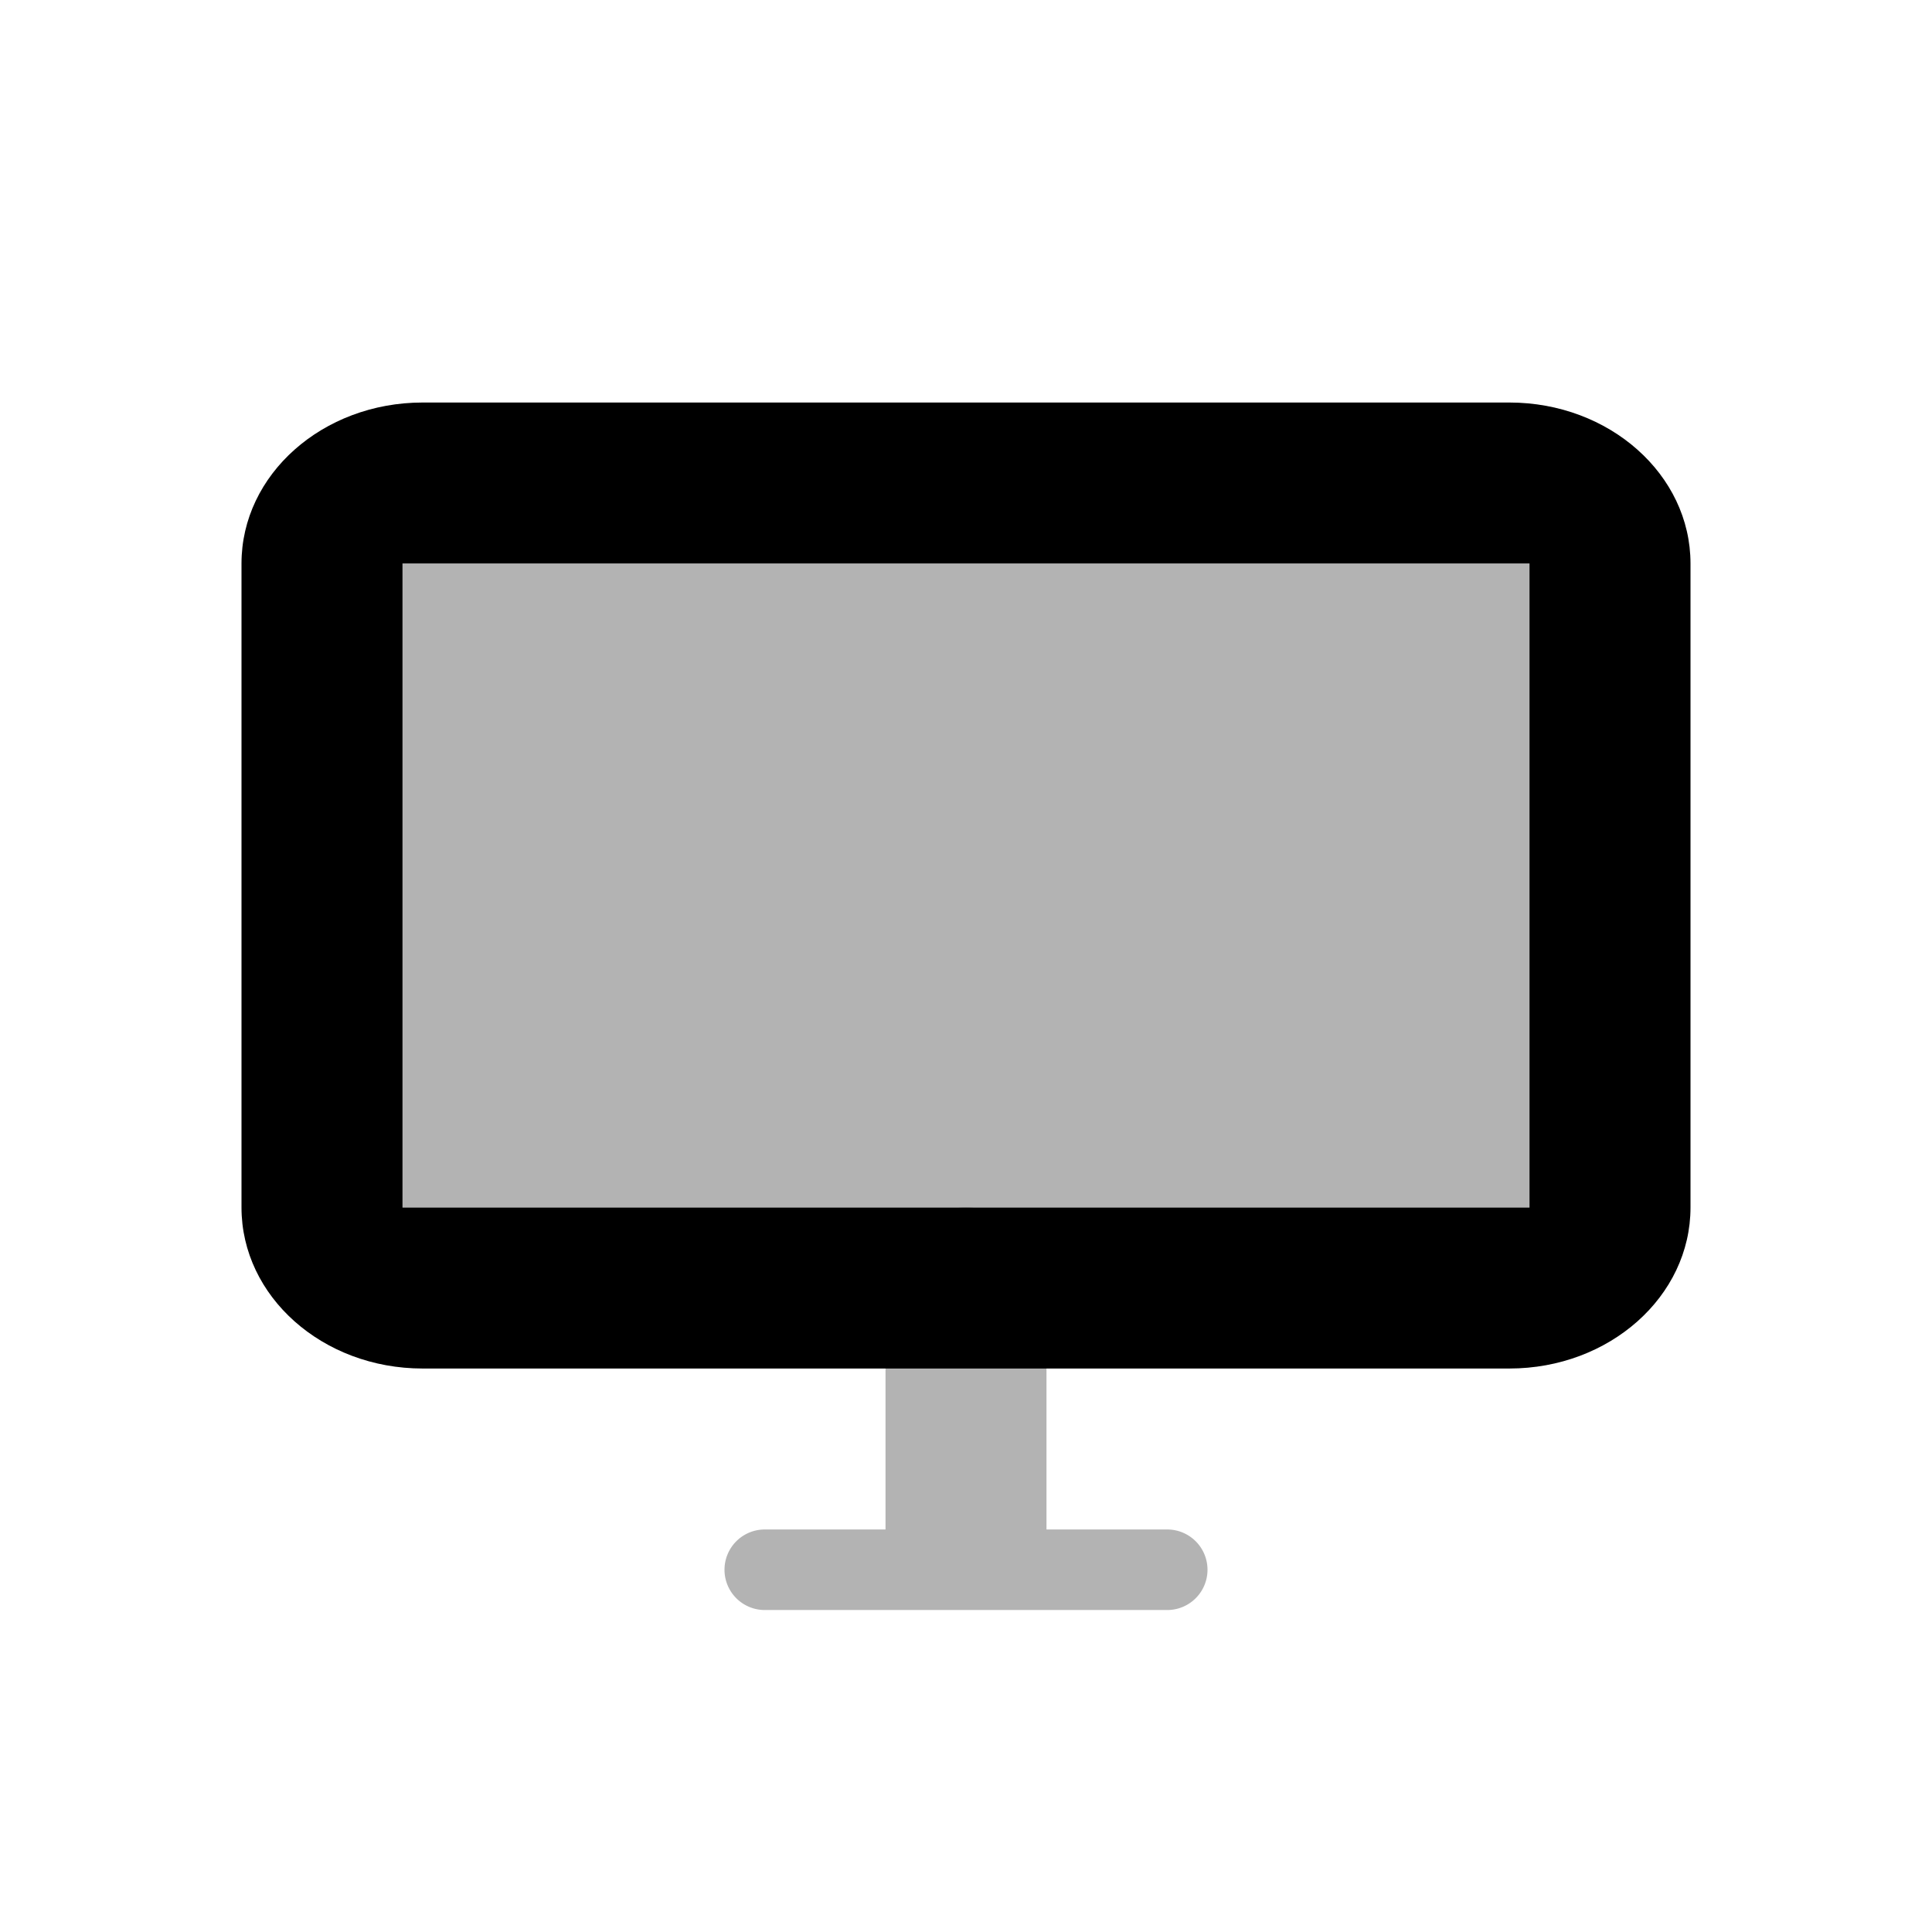 <svg width="32" height="32" viewBox="0 0 32 32" xmlns="http://www.w3.org/2000/svg">
    <defs>
        <filter id="zx5i8plo4a">
            <feColorMatrix in="SourceGraphic" values="0 0 0 0 0.729 0 0 0 0 0.732 0 0 0 0 0.761 0 0 0 1 0"/>
        </filter>
    </defs>
    <g transform="translate(-29 -478)" filter="url(#zx5i8plo4a)" fill="none" fill-rule="evenodd">
        <path d="M29 478h32v32H29z"/>
        <path fill="#000" fill-rule="nonzero" opacity=".3" d="M35.667 487.333V498h18.666v-10.667z"/>
        <path d="M43.667 503.333v-4a1.333 1.333 0 0 1 2.666 0v4h2a.667.667 0 1 1 0 1.334h-6.666a.667.667 0 1 1 0-1.334h2z" fill="#000" fill-rule="nonzero" opacity=".3"/>
        <path d="M35.667 487.333V498h18.666v-10.667H35.667zm.333-2.666h18c1.657 0 3 1.194 3 2.666V498c0 1.473-1.343 2.667-3 2.667H36c-1.657 0-3-1.194-3-2.667v-10.667c0-1.472 1.343-2.666 3-2.666z" fill="#000" fill-rule="nonzero"/>
    </g>
</svg>
